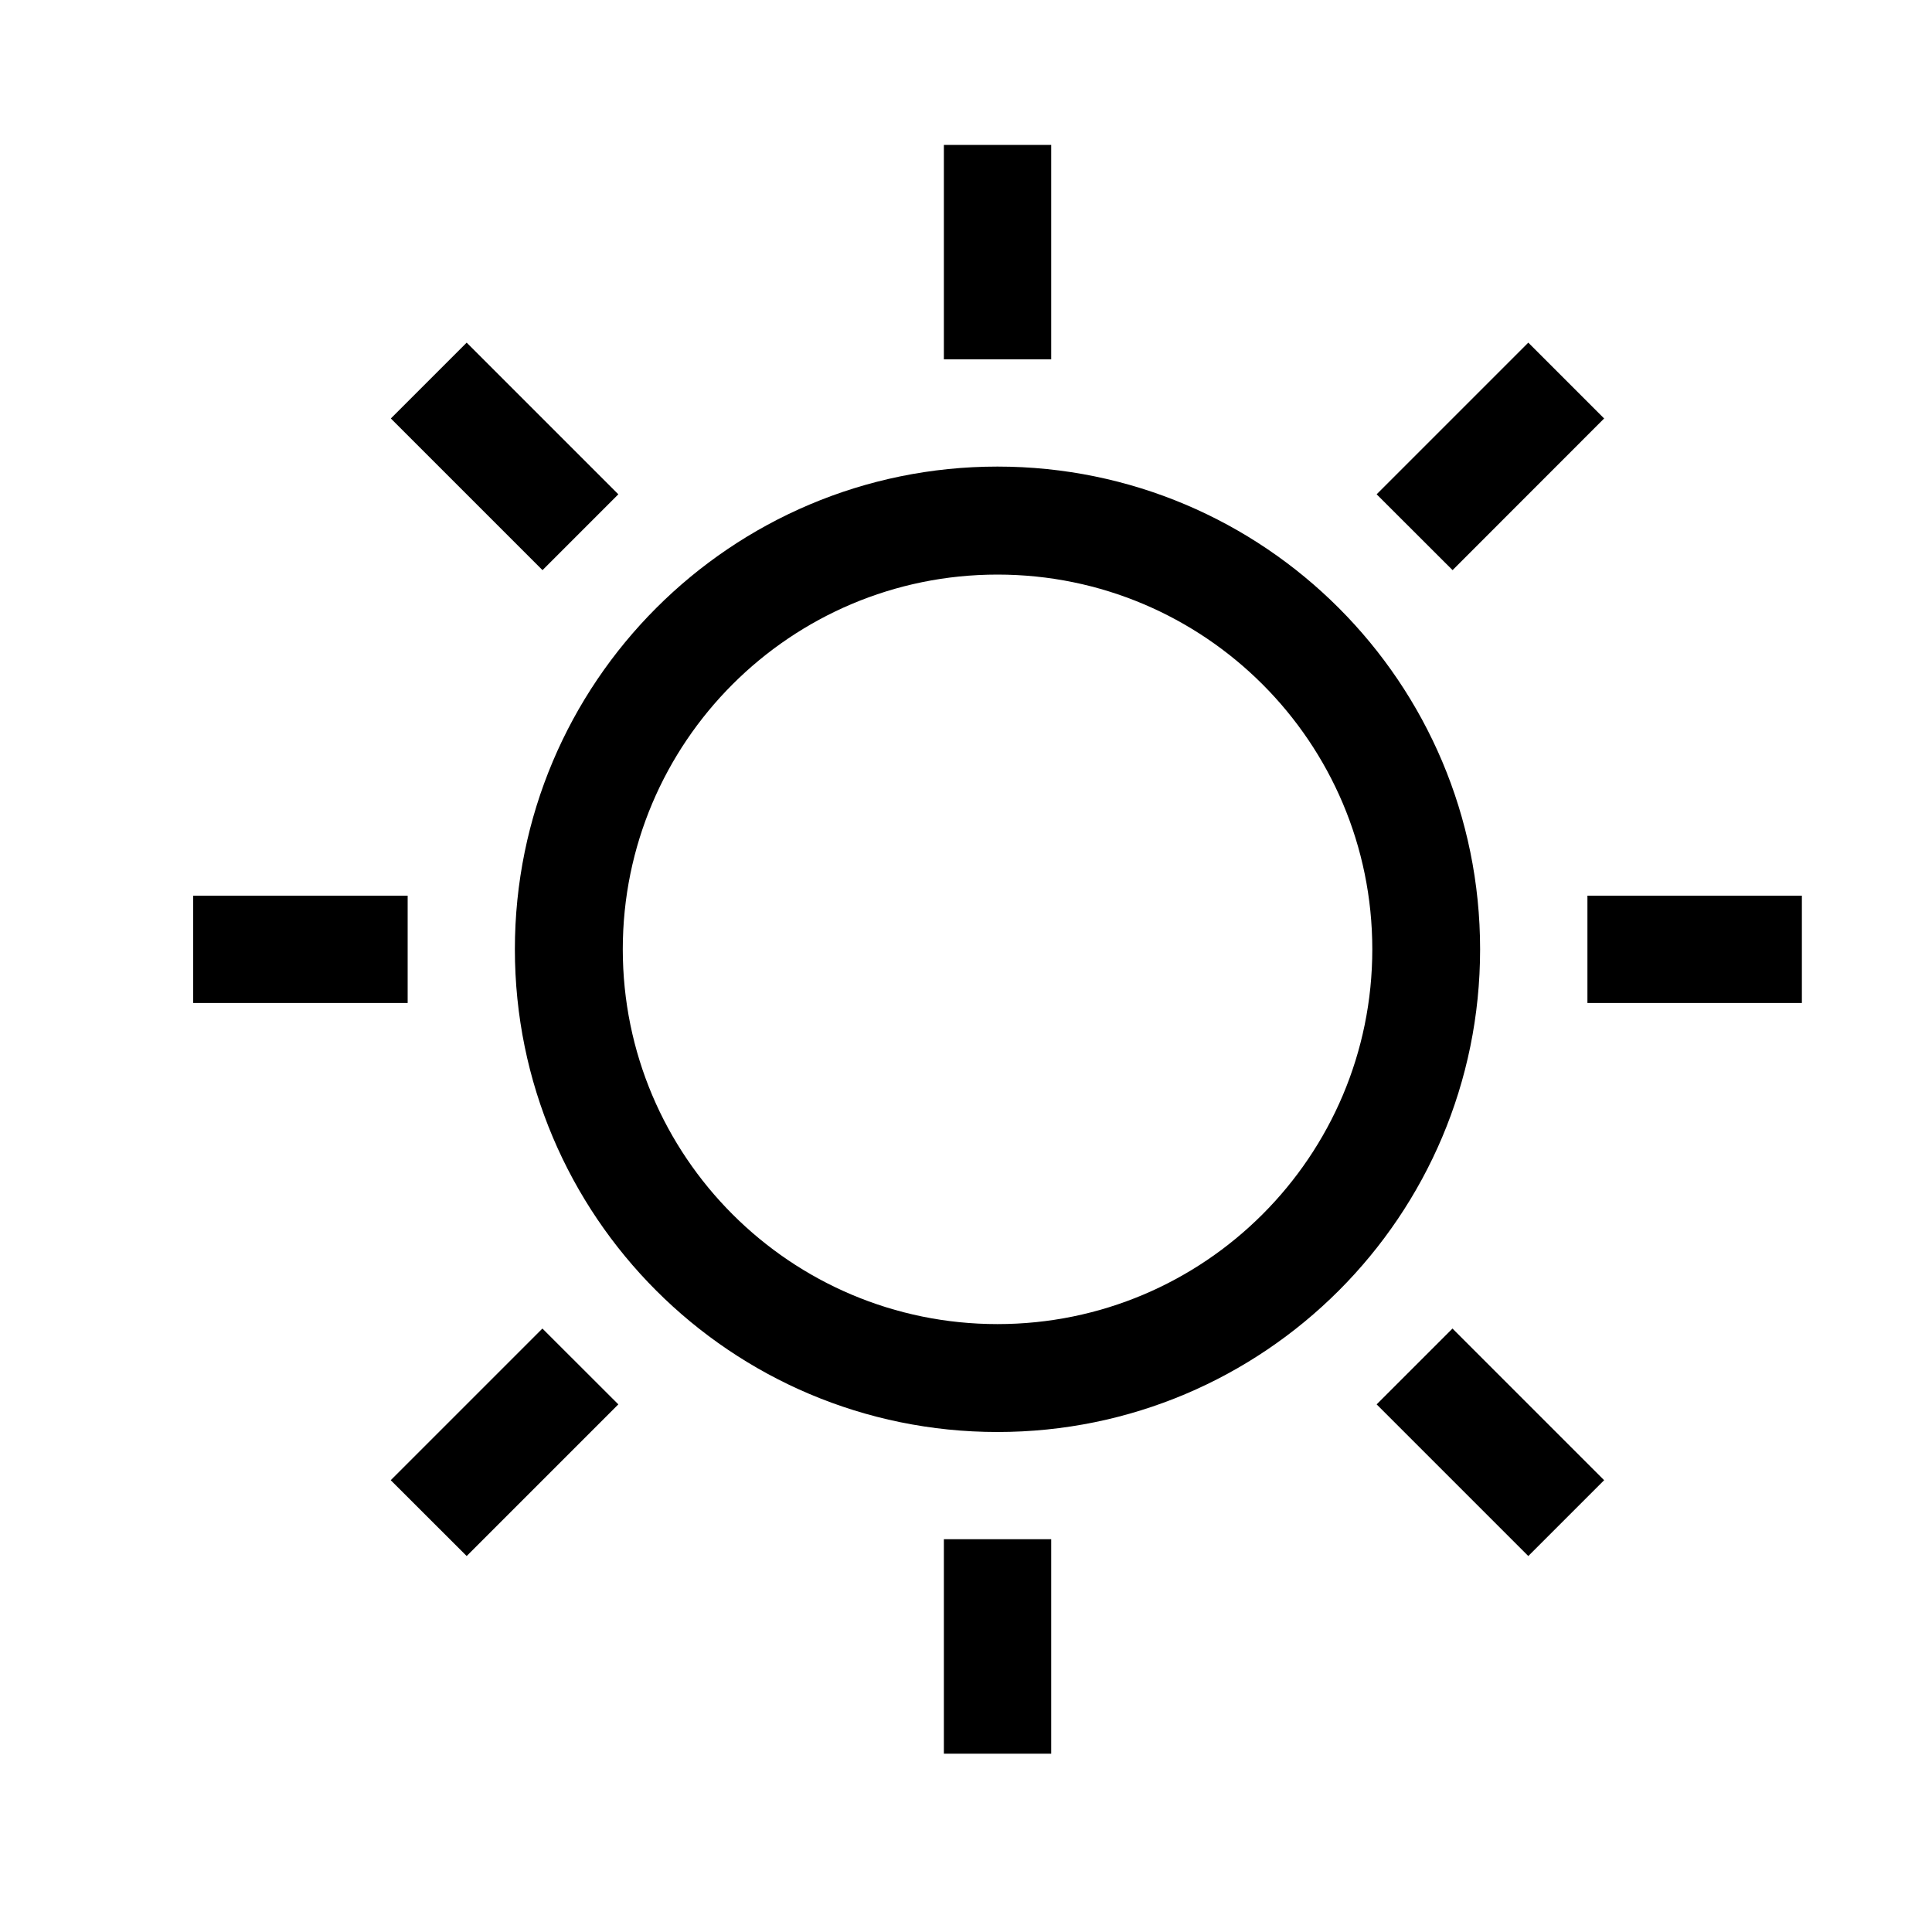 <svg xmlns="http://www.w3.org/2000/svg" xmlns:xlink="http://www.w3.org/1999/xlink" width="20" height="20" version="1.1" viewBox="0 0 20 20"><title>icon/sun</title><desc>Created with Sketch.</desc><g id="icon/sun" fill="none" fill-rule="evenodd" stroke="none" stroke-width="1"><path id="Shape" fill="#000" d="M16.433,10.383 L16.433,9.272 L18.653,9.272 L18.653,10.383 L16.433,10.383 L16.433,10.383 Z M14.251,5.117 L15.821,3.547 L16.606,4.332 L15.037,5.902 L14.251,5.117 L14.251,5.117 Z M10.326,14.824 C7.567,14.824 5.33,12.587 5.33,9.827 C5.33,7.068 7.567,4.83 10.326,4.83 C13.086,4.83 15.322,7.068 15.322,9.827 C15.322,12.587 13.086,14.824 10.326,14.824 L10.326,14.824 Z M10.326,5.948 C8.184,5.948 6.447,7.685 6.447,9.827 C6.447,11.97 8.184,13.707 10.326,13.707 C12.469,13.707 14.206,11.97 14.206,9.827 C14.206,7.685 12.469,5.948 10.326,5.948 L10.326,5.948 Z M9.771,1.5 L10.882,1.5 L10.882,3.72 L9.771,3.72 L9.771,1.5 L9.771,1.5 Z M4.046,4.332 L4.831,3.547 L6.401,5.117 L5.616,5.902 L4.046,4.332 L4.046,4.332 Z M4.22,10.383 L2,10.383 L2,9.272 L4.22,9.272 L4.22,10.383 L4.22,10.383 Z M6.401,14.538 L4.831,16.108 L4.045,15.323 L5.615,13.753 L6.401,14.538 L6.401,14.538 Z M10.882,18.154 L9.771,18.154 L9.771,15.934 L10.882,15.934 L10.882,18.154 L10.882,18.154 Z M16.606,15.323 L15.821,16.108 L14.251,14.538 L15.036,13.753 L16.606,15.323 L16.606,15.323 Z"/></g></svg>